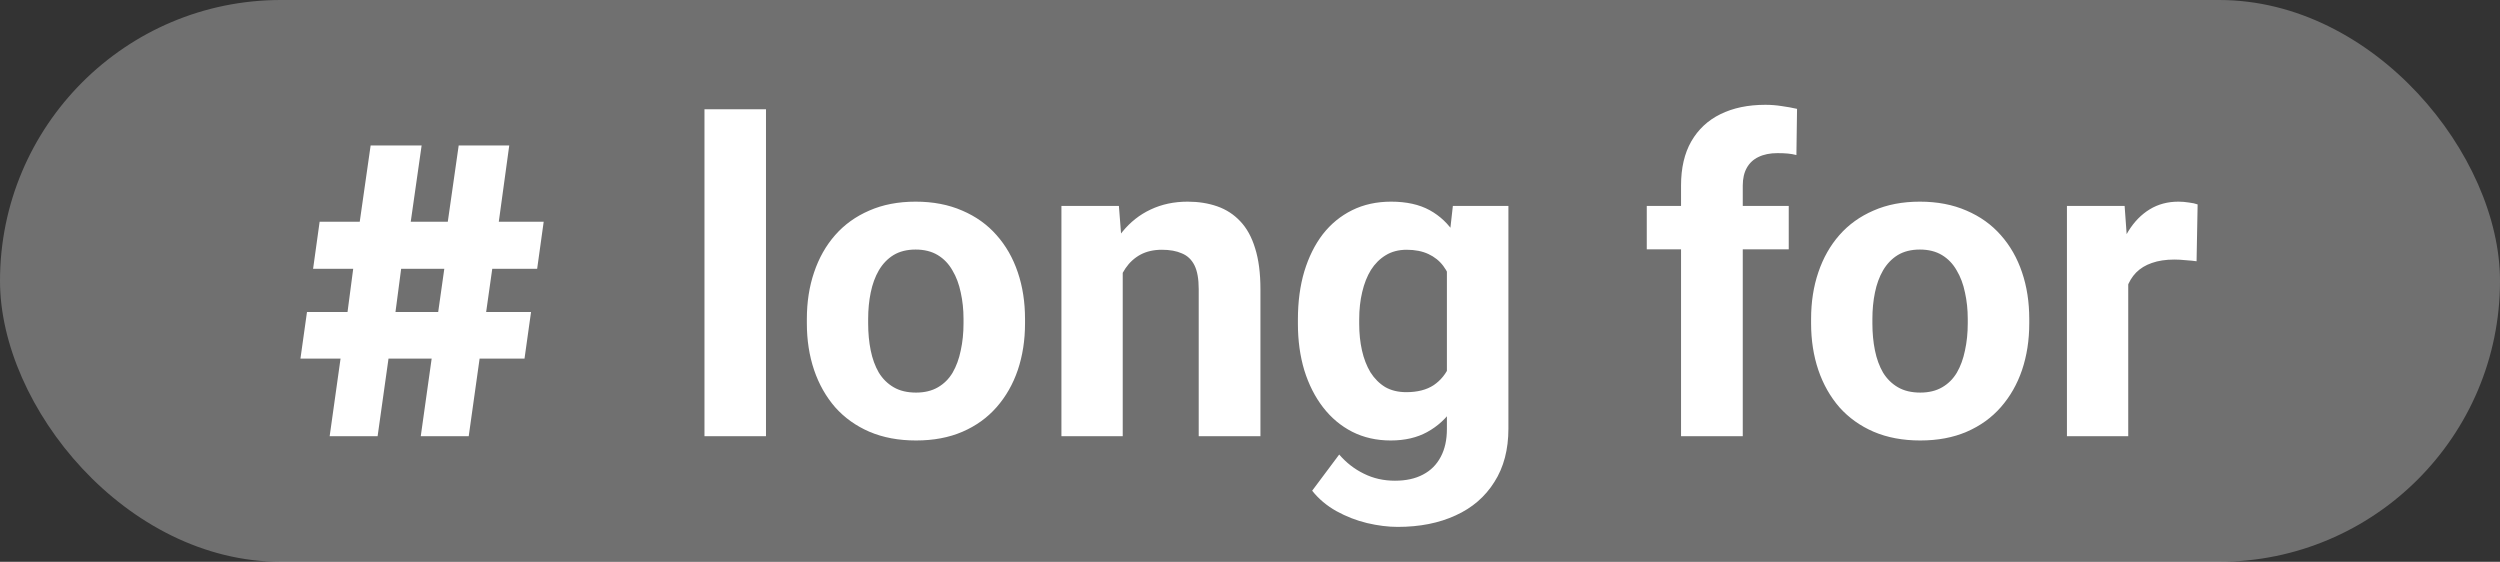 <svg width="356" height="80" viewBox="0 0 356 80" fill="none" xmlns="http://www.w3.org/2000/svg">
<rect x="0" y="0" width="356" height="80" fill="#333333" stroke="none"/>
<rect width="356" height="80" rx="40" fill="white" fill-opacity="0.3"/>
<path d="M68.296 51.069L66.745 62.118H59.916L61.468 51.069H55.323L53.771 62.118H46.943L48.494 51.069H42.783L43.715 44.427H49.488L50.295 38.281H44.584L45.515 31.577H51.226L52.778 20.714H60.04L58.489 31.577H63.765L65.317 20.714H72.517L71.028 31.577H77.421L76.49 38.281H70.097L69.228 44.427H75.621L74.69 51.069H68.296ZM63.268 38.281H57.123L56.316 44.427H62.399L63.268 38.281ZM109.077 15.562V62.118H100.317V15.562H109.077ZM114.896 46.054V45.417C114.896 43.013 115.24 40.8 115.927 38.779C116.614 36.739 117.614 34.97 118.928 33.475C120.241 31.98 121.858 30.818 123.777 29.989C125.697 29.141 127.899 28.716 130.385 28.716C132.87 28.716 135.083 29.141 137.023 29.989C138.963 30.818 140.589 31.98 141.903 33.475C143.236 34.97 144.247 36.739 144.934 38.779C145.621 40.8 145.964 43.013 145.964 45.417V46.054C145.964 48.438 145.621 50.651 144.934 52.692C144.247 54.712 143.236 56.48 141.903 57.996C140.589 59.491 138.973 60.653 137.053 61.482C135.133 62.31 132.931 62.724 130.445 62.724C127.96 62.724 125.747 62.31 123.807 61.482C121.888 60.653 120.261 59.491 118.928 57.996C117.614 56.48 116.614 54.712 115.927 52.692C115.24 50.651 114.896 48.438 114.896 46.054ZM123.626 45.417V46.054C123.626 47.428 123.747 48.711 123.989 49.903C124.232 51.095 124.616 52.146 125.141 53.055C125.687 53.944 126.394 54.642 127.263 55.147C128.132 55.652 129.193 55.905 130.445 55.905C131.658 55.905 132.698 55.652 133.567 55.147C134.436 54.642 135.133 53.944 135.659 53.055C136.184 52.146 136.568 51.095 136.811 49.903C137.073 48.711 137.205 47.428 137.205 46.054V45.417C137.205 44.084 137.073 42.831 136.811 41.659C136.568 40.467 136.174 39.416 135.628 38.507C135.103 37.577 134.406 36.85 133.537 36.324C132.668 35.799 131.617 35.536 130.385 35.536C129.152 35.536 128.101 35.799 127.233 36.324C126.384 36.85 125.687 37.577 125.141 38.507C124.616 39.416 124.232 40.467 123.989 41.659C123.747 42.831 123.626 44.084 123.626 45.417ZM159.876 36.324V62.118H151.147V29.323H159.331L159.876 36.324ZM158.603 44.569H156.239C156.239 42.144 156.552 39.962 157.179 38.022C157.805 36.062 158.684 34.395 159.816 33.02C160.947 31.626 162.291 30.565 163.847 29.838C165.423 29.09 167.181 28.716 169.121 28.716C170.657 28.716 172.061 28.939 173.334 29.383C174.607 29.828 175.698 30.535 176.608 31.505C177.537 32.475 178.244 33.758 178.729 35.354C179.235 36.951 179.487 38.901 179.487 41.204V62.118H170.697V41.174C170.697 39.719 170.495 38.587 170.091 37.779C169.687 36.971 169.091 36.405 168.303 36.082C167.535 35.738 166.585 35.566 165.454 35.566C164.282 35.566 163.261 35.799 162.392 36.264C161.544 36.728 160.836 37.375 160.271 38.203C159.725 39.012 159.311 39.962 159.028 41.053C158.745 42.144 158.603 43.316 158.603 44.569ZM206.887 29.323H214.798V61.027C214.798 64.018 214.132 66.553 212.798 68.635C211.484 70.736 209.646 72.323 207.281 73.394C204.917 74.485 202.169 75.03 199.037 75.03C197.663 75.03 196.208 74.848 194.672 74.485C193.157 74.121 191.702 73.555 190.308 72.787C188.934 72.019 187.782 71.049 186.852 69.877L190.702 64.725C191.712 65.897 192.884 66.806 194.218 67.453C195.551 68.12 197.027 68.453 198.643 68.453C200.219 68.453 201.553 68.16 202.644 67.574C203.735 67.008 204.574 66.17 205.16 65.058C205.746 63.967 206.039 62.644 206.039 61.088V36.9L206.887 29.323ZM184.822 46.114V45.478C184.822 42.972 185.125 40.699 185.731 38.658C186.357 36.597 187.236 34.829 188.368 33.354C189.52 31.879 190.914 30.737 192.551 29.929C194.187 29.121 196.036 28.716 198.097 28.716C200.28 28.716 202.109 29.121 203.584 29.929C205.059 30.737 206.271 31.889 207.221 33.384C208.171 34.859 208.908 36.607 209.433 38.628C209.979 40.628 210.403 42.821 210.706 45.205V46.599C210.403 48.883 209.949 51.005 209.343 52.965C208.736 54.925 207.938 56.642 206.948 58.117C205.958 59.572 204.725 60.704 203.25 61.512C201.795 62.32 200.058 62.724 198.037 62.724C196.016 62.724 194.187 62.31 192.551 61.482C190.934 60.653 189.55 59.491 188.398 57.996C187.246 56.501 186.357 54.743 185.731 52.722C185.125 50.701 184.822 48.499 184.822 46.114ZM193.551 45.478V46.114C193.551 47.468 193.682 48.731 193.945 49.903C194.208 51.075 194.612 52.116 195.157 53.025C195.723 53.914 196.42 54.611 197.249 55.117C198.097 55.602 199.098 55.844 200.25 55.844C201.846 55.844 203.149 55.511 204.16 54.844C205.17 54.157 205.928 53.217 206.433 52.025C206.938 50.833 207.231 49.459 207.312 47.903V43.932C207.271 42.659 207.1 41.517 206.796 40.507C206.493 39.477 206.069 38.597 205.523 37.87C204.978 37.143 204.271 36.577 203.402 36.173C202.533 35.769 201.502 35.566 200.31 35.566C199.158 35.566 198.158 35.829 197.309 36.355C196.481 36.86 195.784 37.557 195.218 38.446C194.672 39.335 194.258 40.386 193.975 41.598C193.692 42.79 193.551 44.084 193.551 45.478ZM248.17 62.118H239.38V26.413C239.38 23.927 239.865 21.836 240.835 20.139C241.825 18.421 243.209 17.128 244.987 16.259C246.786 15.37 248.917 14.925 251.383 14.925C252.191 14.925 252.969 14.986 253.717 15.107C254.464 15.208 255.192 15.34 255.899 15.501L255.808 22.078C255.424 21.977 255.02 21.907 254.595 21.866C254.171 21.826 253.676 21.806 253.11 21.806C252.06 21.806 251.16 21.988 250.413 22.351C249.685 22.695 249.13 23.21 248.746 23.897C248.362 24.584 248.17 25.423 248.17 26.413V62.118ZM254.717 29.323V35.506H234.5V29.323H254.717ZM257.899 46.054V45.417C257.899 43.013 258.243 40.8 258.93 38.779C259.617 36.739 260.617 34.97 261.931 33.475C263.244 31.98 264.861 30.818 266.78 29.989C268.7 29.141 270.902 28.716 273.388 28.716C275.873 28.716 278.086 29.141 280.026 29.989C281.966 30.818 283.592 31.98 284.906 33.475C286.239 34.97 287.25 36.739 287.937 38.779C288.624 40.8 288.967 43.013 288.967 45.417V46.054C288.967 48.438 288.624 50.651 287.937 52.692C287.25 54.712 286.239 56.48 284.906 57.996C283.592 59.491 281.976 60.653 280.056 61.482C278.136 62.31 275.934 62.724 273.448 62.724C270.963 62.724 268.75 62.31 266.81 61.482C264.891 60.653 263.264 59.491 261.931 57.996C260.617 56.48 259.617 54.712 258.93 52.692C258.243 50.651 257.899 48.438 257.899 46.054ZM266.629 45.417V46.054C266.629 47.428 266.75 48.711 266.992 49.903C267.235 51.095 267.619 52.146 268.144 53.055C268.69 53.944 269.397 54.642 270.266 55.147C271.135 55.652 272.196 55.905 273.448 55.905C274.661 55.905 275.701 55.652 276.57 55.147C277.439 54.642 278.136 53.944 278.662 53.055C279.187 52.146 279.571 51.095 279.813 49.903C280.076 48.711 280.208 47.428 280.208 46.054V45.417C280.208 44.084 280.076 42.831 279.813 41.659C279.571 40.467 279.177 39.416 278.631 38.507C278.106 37.577 277.409 36.85 276.54 36.324C275.671 35.799 274.62 35.536 273.388 35.536C272.155 35.536 271.104 35.799 270.236 36.324C269.387 36.85 268.69 37.577 268.144 38.507C267.619 39.416 267.235 40.467 266.992 41.659C266.75 42.831 266.629 44.084 266.629 45.417ZM303.061 36.476V62.118H294.332V29.323H302.546L303.061 36.476ZM312.942 29.11L312.791 37.203C312.367 37.143 311.851 37.092 311.245 37.052C310.659 36.991 310.124 36.961 309.639 36.961C308.406 36.961 307.335 37.122 306.426 37.446C305.537 37.749 304.789 38.203 304.183 38.81C303.597 39.416 303.152 40.154 302.849 41.022C302.566 41.891 302.405 42.881 302.364 43.993L300.606 43.447C300.606 41.325 300.818 39.376 301.243 37.597C301.667 35.799 302.283 34.233 303.092 32.899C303.92 31.566 304.93 30.535 306.123 29.808C307.315 29.08 308.679 28.716 310.215 28.716C310.699 28.716 311.195 28.757 311.7 28.838C312.205 28.898 312.619 28.989 312.942 29.11Z" fill="white"/>
</svg>
